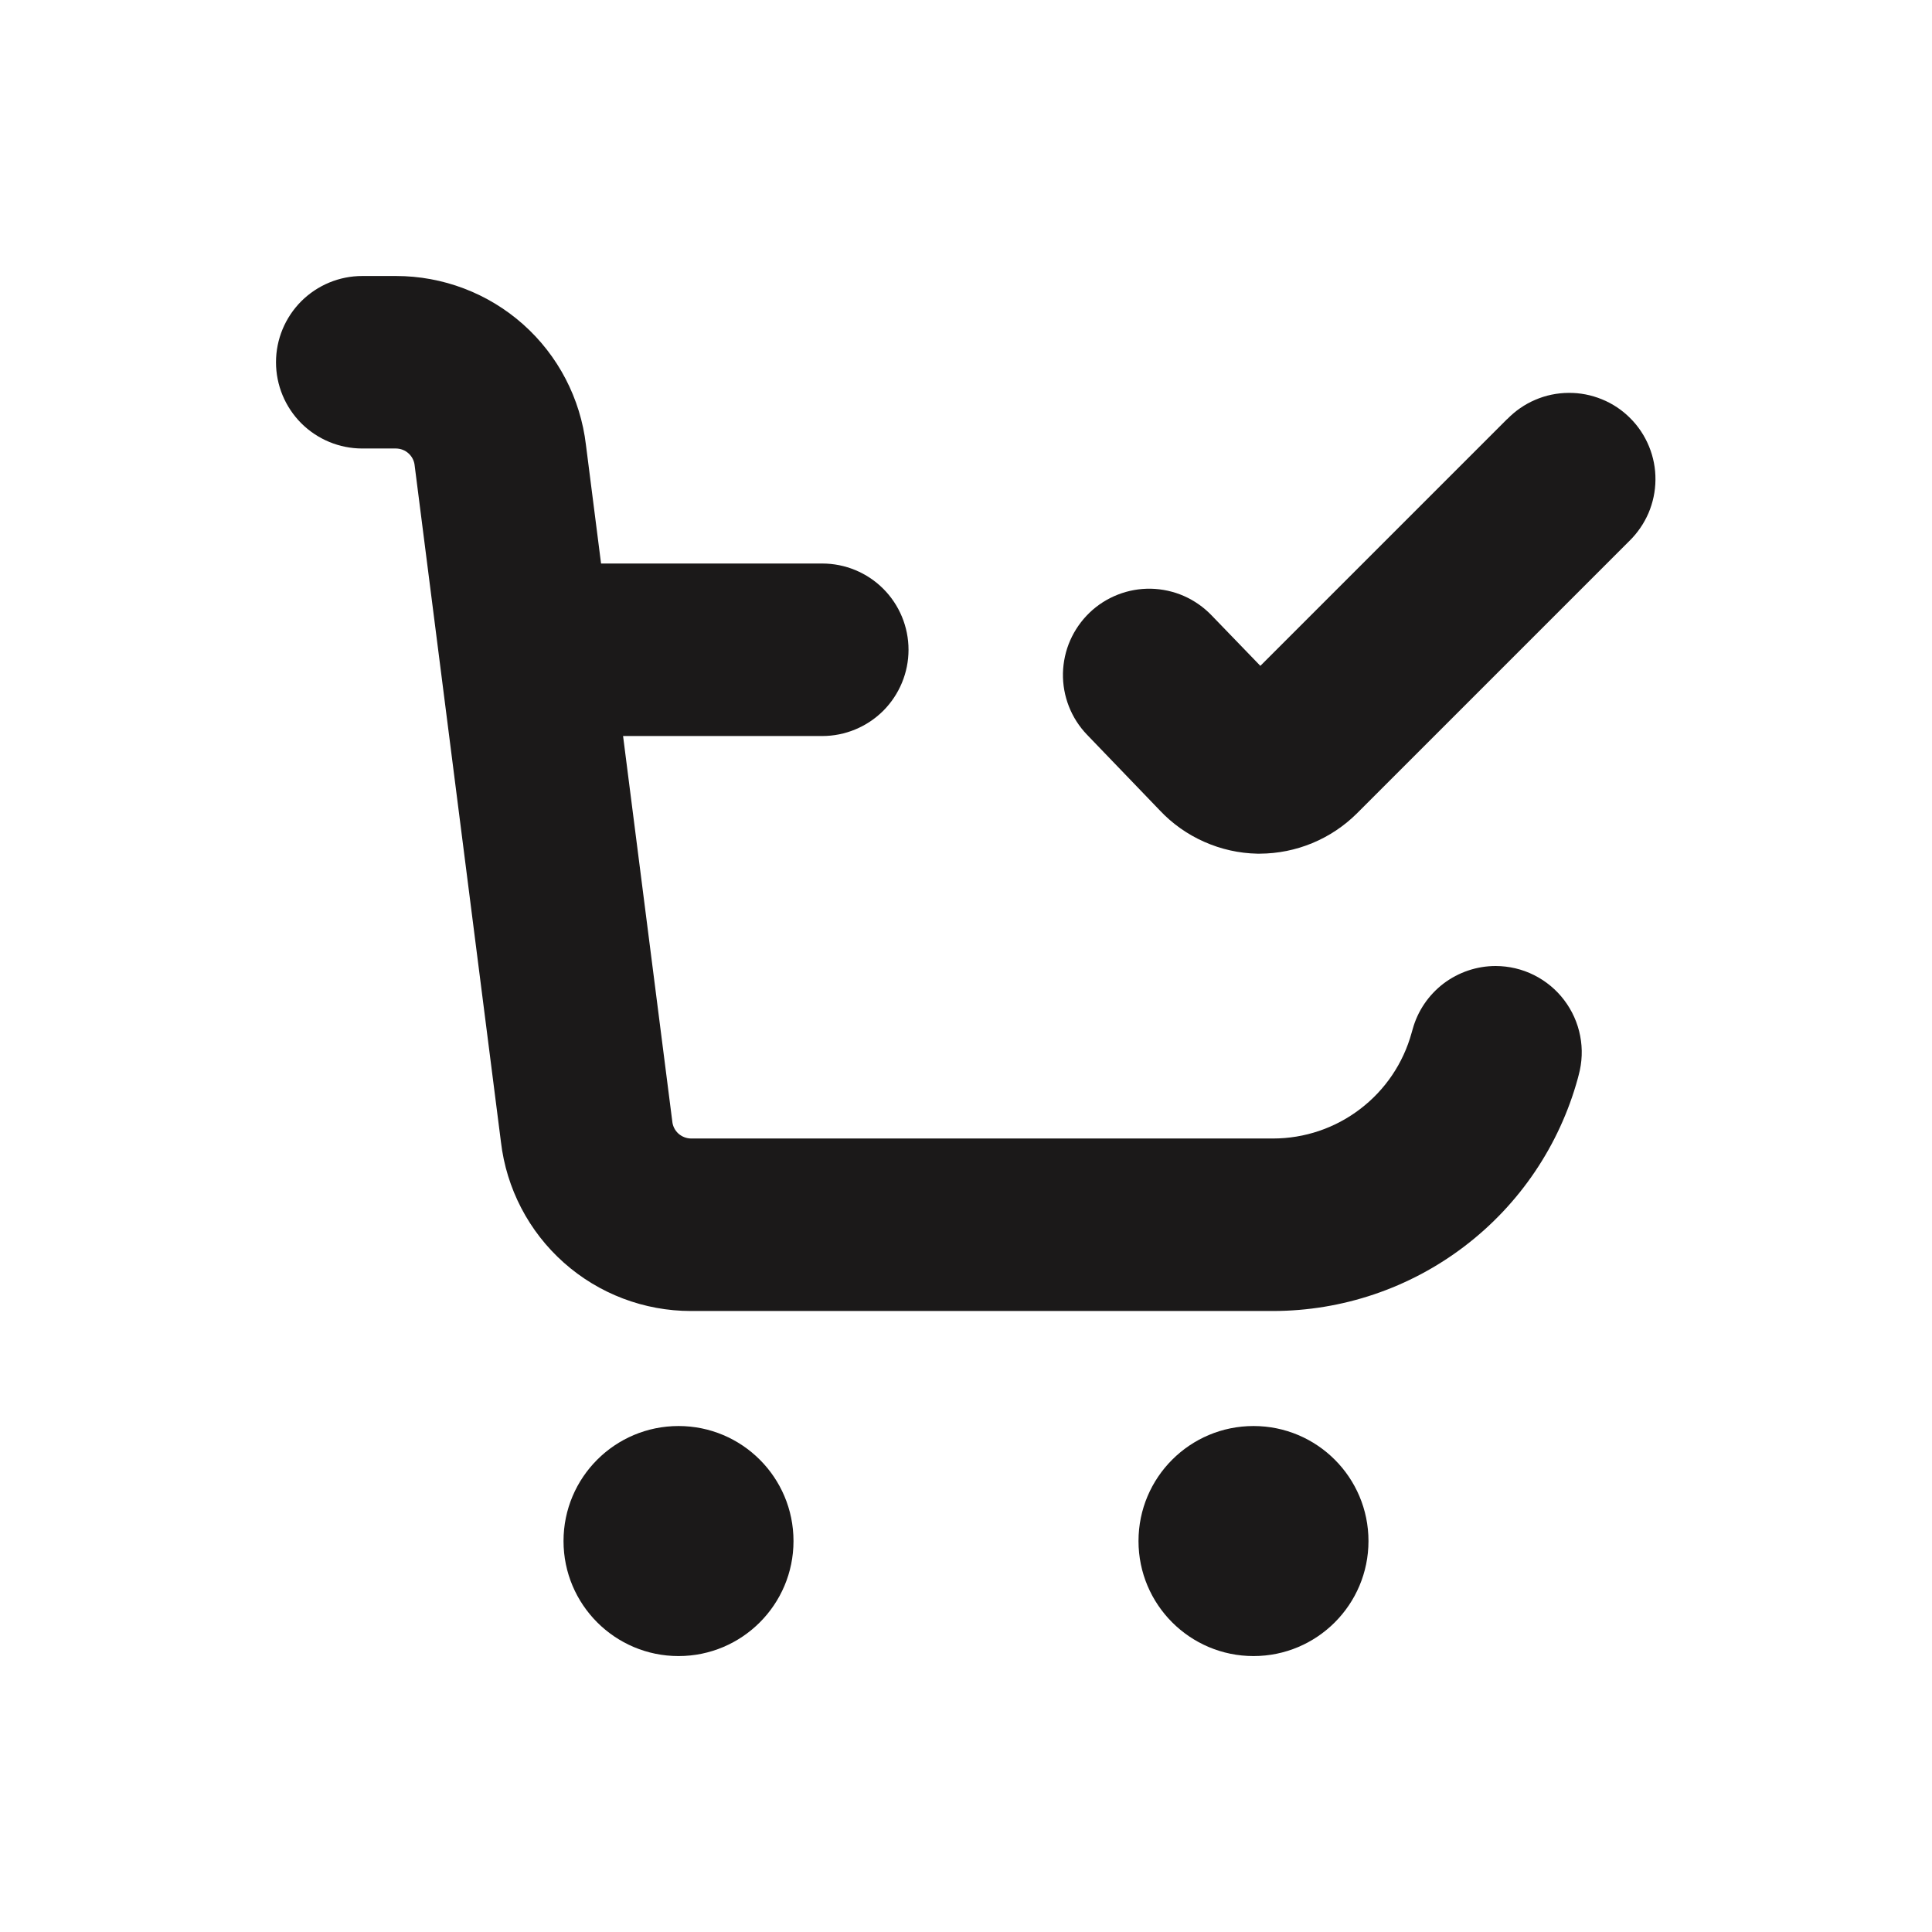 <svg width="28" height="28" viewBox="0 0 28 28" fill="none" xmlns="http://www.w3.org/2000/svg">
<g clip-path="url(#clip0_399_480)" filter="url(#filter0_d_399_480)">
<path d="M9.834 20.001C10.754 20.001 11.5 19.254 11.5 18.334C11.5 17.413 10.754 16.667 9.834 16.667C8.913 16.667 8.167 17.413 8.167 18.334C8.167 19.254 8.913 20.001 9.834 20.001Z" fill="#1B1919"/>
<path d="M18.167 20.001C19.087 20.001 19.833 19.254 19.833 18.334C19.833 17.413 19.087 16.667 18.167 16.667C17.246 16.667 16.5 17.413 16.5 18.334C16.5 19.254 17.246 20.001 18.167 20.001Z" fill="#1B1919"/>
<path d="M20.458 10.969C20.337 11.409 20.075 11.797 19.712 12.073C19.35 12.35 18.906 12.5 18.45 12.5H10.014C9.946 12.499 9.881 12.473 9.83 12.427C9.78 12.381 9.749 12.318 9.743 12.25L9.03 6.667H11.917C12.248 6.667 12.566 6.535 12.801 6.301C13.035 6.066 13.167 5.748 13.167 5.417C13.167 5.085 13.035 4.767 12.801 4.533C12.566 4.298 12.248 4.167 11.917 4.167H8.711L8.492 2.449C8.413 1.775 8.089 1.152 7.582 0.701C7.074 0.249 6.418 6.08351e-05 5.739 0L5.25 0C4.918 0 4.601 0.132 4.366 0.366C4.132 0.601 4 0.918 4 1.25C4 1.582 4.132 1.899 4.366 2.134C4.601 2.368 4.918 2.5 5.25 2.5H5.739C5.807 2.501 5.873 2.526 5.923 2.573C5.973 2.619 6.004 2.682 6.01 2.75L7.26 12.55C7.339 13.225 7.663 13.847 8.171 14.299C8.679 14.751 9.335 15 10.014 15H18.449C19.453 14.999 20.428 14.67 21.226 14.061C22.024 13.453 22.6 12.599 22.866 11.632L22.879 11.582C22.93 11.396 22.938 11.202 22.901 11.013C22.865 10.825 22.785 10.647 22.669 10.494C22.553 10.341 22.403 10.217 22.231 10.131C22.059 10.045 21.87 10.001 21.677 10C21.404 10 21.138 10.09 20.92 10.255C20.703 10.421 20.545 10.653 20.473 10.917L20.458 10.969Z" fill="#1B1919"/>
<path d="M21.844 2.072L18.266 5.65L17.557 4.916C17.443 4.798 17.307 4.703 17.157 4.637C17.006 4.571 16.844 4.536 16.68 4.532C16.516 4.529 16.353 4.558 16.2 4.618C16.047 4.678 15.907 4.767 15.789 4.881C15.671 4.995 15.576 5.131 15.51 5.281C15.444 5.431 15.409 5.593 15.405 5.757C15.399 6.089 15.524 6.409 15.754 6.648L16.807 7.743C16.989 7.937 17.208 8.092 17.452 8.2C17.695 8.308 17.957 8.367 18.223 8.372H18.257C18.785 8.37 19.291 8.161 19.666 7.788L23.611 3.843C23.73 3.727 23.825 3.589 23.891 3.437C23.956 3.284 23.991 3.12 23.992 2.954C23.994 2.788 23.962 2.624 23.899 2.47C23.836 2.317 23.744 2.177 23.626 2.06C23.509 1.942 23.369 1.849 23.216 1.787C23.062 1.724 22.898 1.692 22.732 1.694C22.566 1.695 22.401 1.729 22.249 1.795C22.096 1.86 21.959 1.956 21.843 2.075L21.844 2.072Z" fill="#1B1919"/>
</g>
<defs>
<filter id="filter0_d_399_480" x="0" y="0" width="28" height="28" filterUnits="userSpaceOnUse" color-interpolation-filters="sRGB">
<feFlood flood-opacity="0" result="BackgroundImageFix"/>
<feColorMatrix in="SourceAlpha" type="matrix" values="0 0 0 0 0 0 0 0 0 0 0 0 0 0 0 0 0 0 127 0" result="hardAlpha"/>
<feOffset dy="4"/>
<feGaussianBlur stdDeviation="2"/>
<feComposite in2="hardAlpha" operator="out"/>
<feColorMatrix type="matrix" values="0 0 0 0 0 0 0 0 0 0 0 0 0 0 0 0 0 0 0.25 0"/>
<feBlend mode="normal" in2="BackgroundImageFix" result="effect1_dropShadow_399_480"/>
<feBlend mode="normal" in="SourceGraphic" in2="effect1_dropShadow_399_480" result="shape"/>
</filter>
<clipPath id="clip0_399_480">
<rect width="20" height="20" fill="white" transform="translate(4)"/>
</clipPath>
</defs>
</svg>
